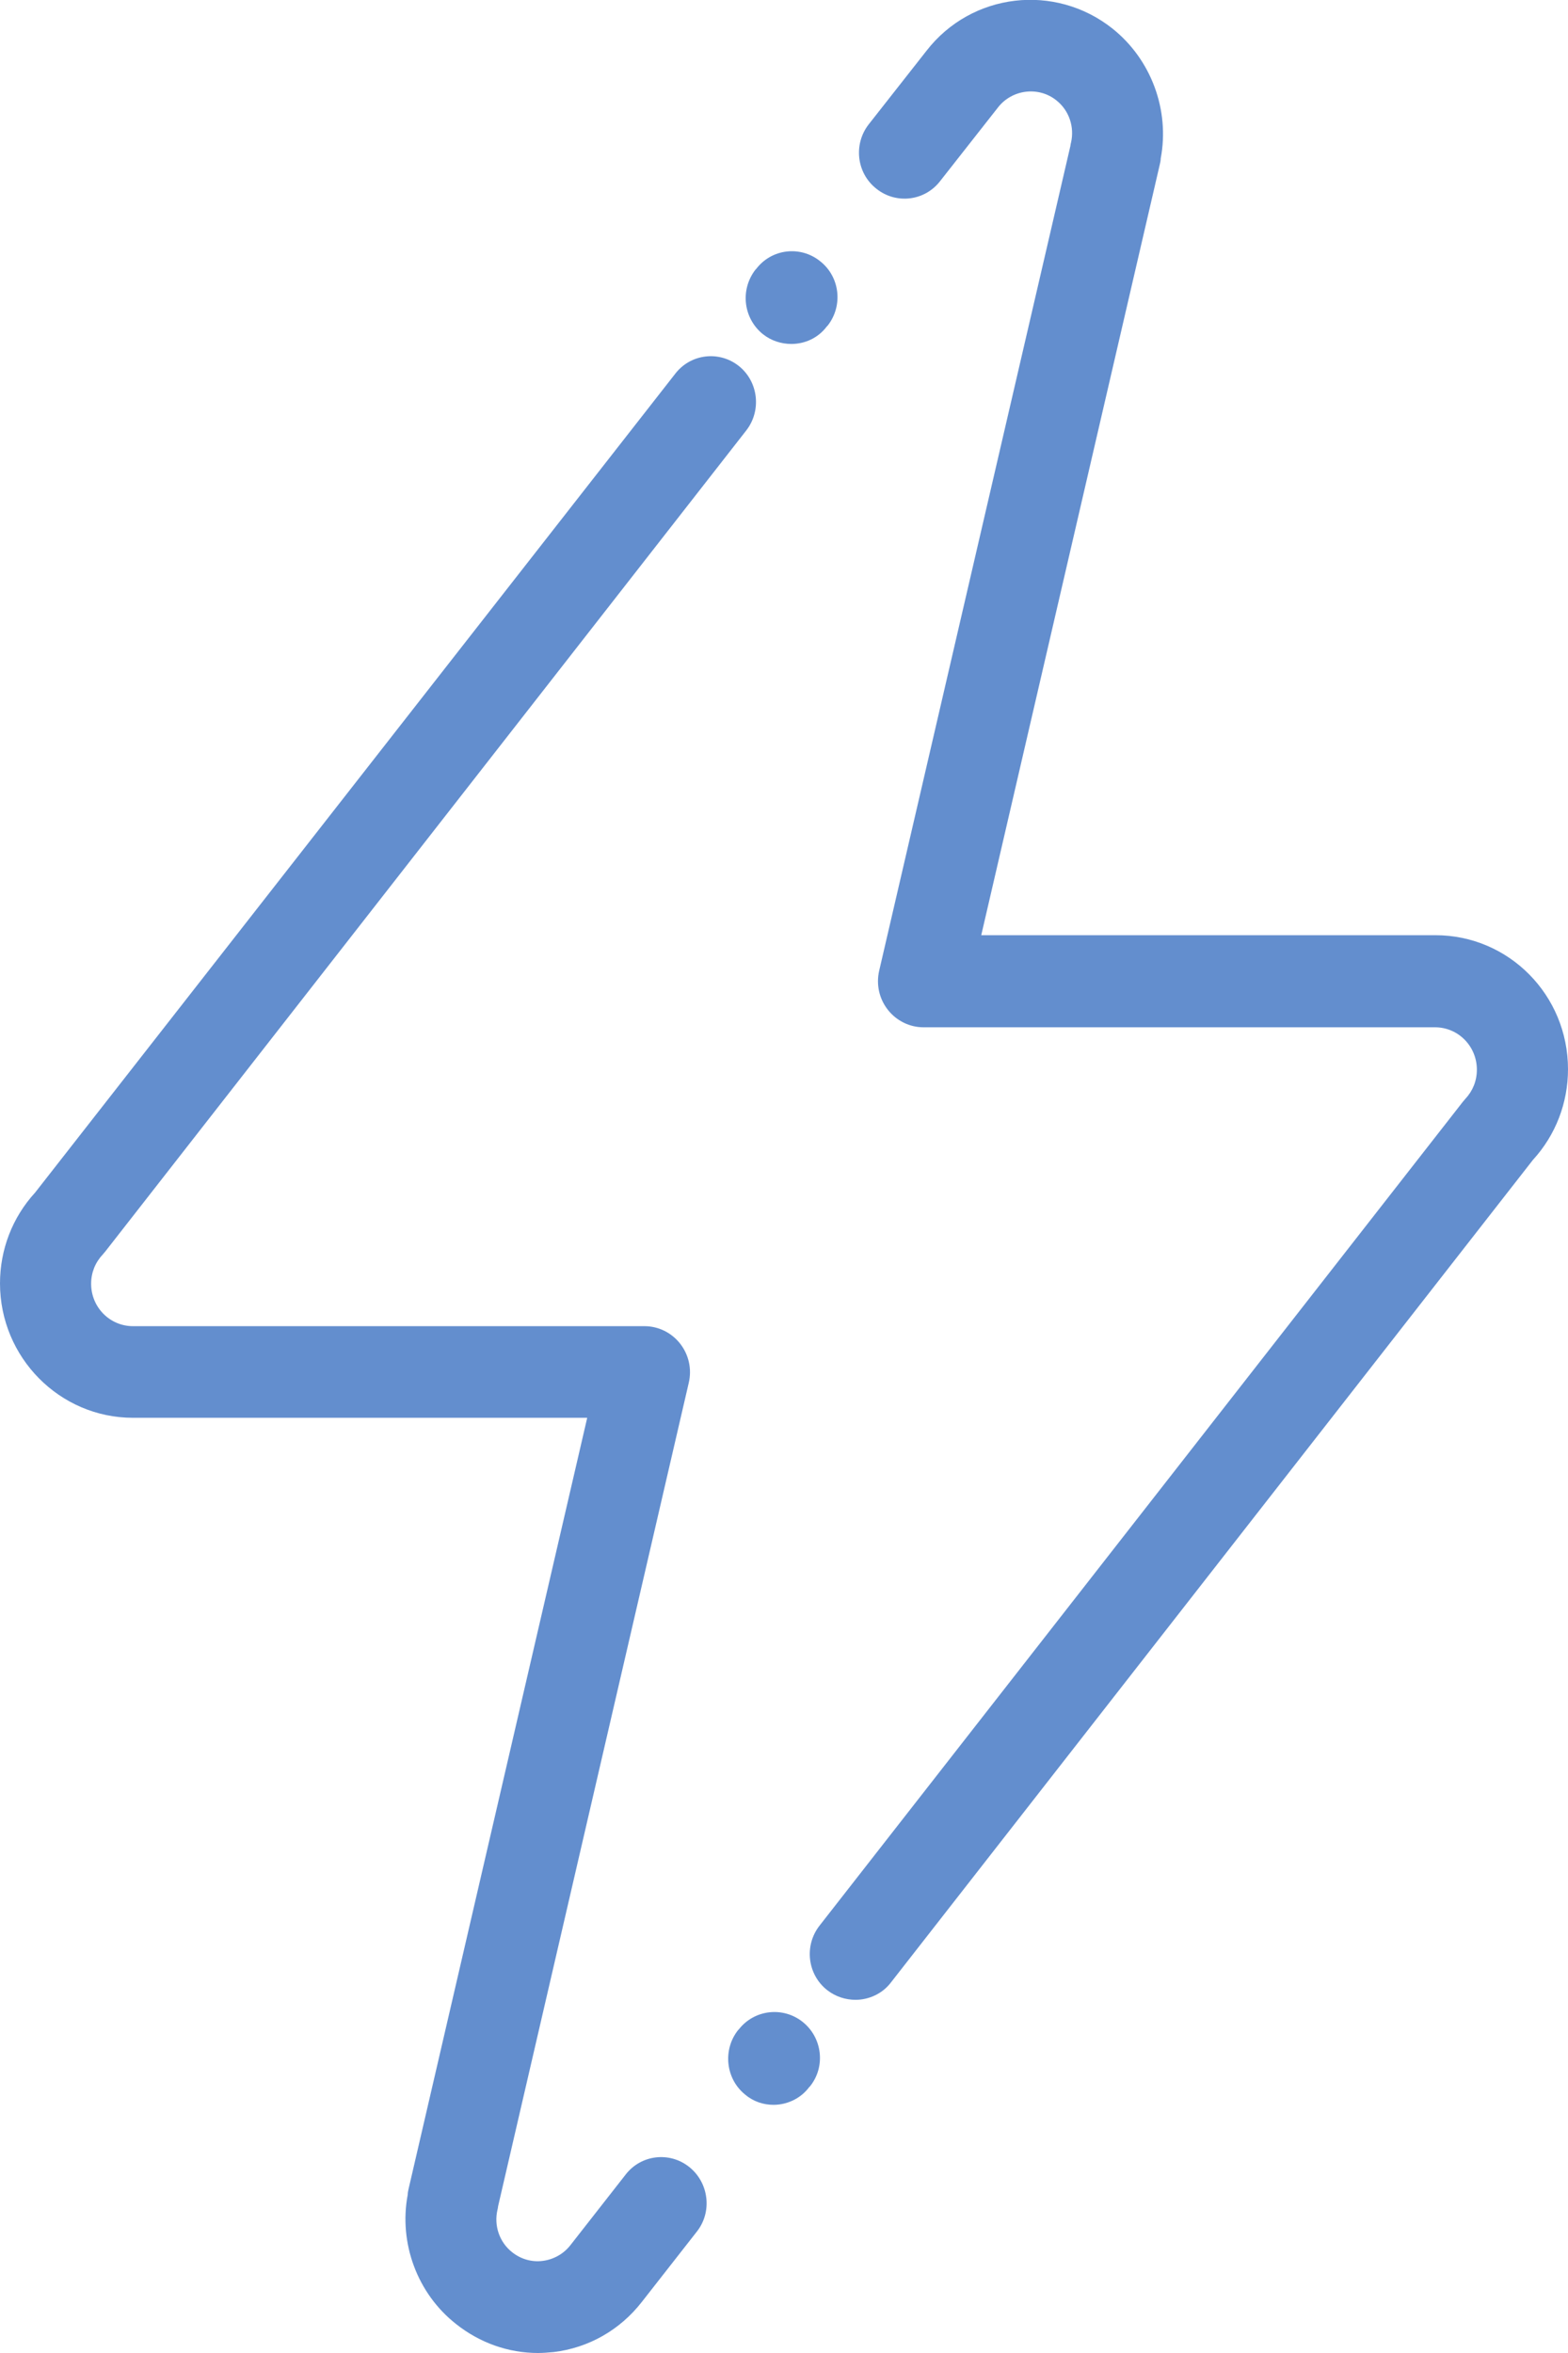 <svg width="34" height="51" viewBox="0 0 34 51" fill="none" xmlns="http://www.w3.org/2000/svg">
<g opacity="0.8" clip-path="url(#clip0)">
<path d="M16.546 7.246C16.723 7.385 16.941 7.455 17.158 7.455C17.454 7.455 17.741 7.326 17.928 7.076L17.948 7.056C18.284 6.627 18.215 5.998 17.78 5.659C17.356 5.32 16.733 5.389 16.397 5.829L16.378 5.848C16.042 6.288 16.121 6.906 16.546 7.246Z" fill="#3C72C2"/>
<path d="M14.945 46.968C14.521 46.629 13.898 46.698 13.562 47.138L12.367 48.665C12.219 48.854 12.002 48.974 11.765 49.004C11.528 49.034 11.29 48.964 11.103 48.814C10.826 48.595 10.708 48.235 10.787 47.896C10.797 47.866 10.797 47.826 10.806 47.796L14.935 29.971C15.005 29.672 14.935 29.362 14.748 29.123C14.56 28.883 14.274 28.744 13.977 28.744H2.884C2.381 28.744 1.976 28.334 1.976 27.825C1.976 27.586 2.064 27.366 2.223 27.197C2.242 27.177 2.262 27.147 2.282 27.127L16.18 9.332C16.516 8.903 16.447 8.274 16.022 7.934C15.597 7.595 14.975 7.665 14.639 8.104L0.761 25.849C0.267 26.388 0 27.087 0 27.816C0 29.422 1.294 30.73 2.884 30.73H12.733L8.861 47.437C8.851 47.477 8.841 47.527 8.841 47.567C8.643 48.615 9.048 49.712 9.888 50.371C10.402 50.78 11.024 51 11.666 51C11.774 51 11.893 50.99 12.002 50.98C12.762 50.89 13.444 50.501 13.918 49.892L15.113 48.365C15.449 47.936 15.37 47.307 14.945 46.968Z" fill="#3C72C2"/>
<path d="M31.125 20.27H21.277L25.149 3.563C25.159 3.523 25.169 3.473 25.169 3.433C25.367 2.385 24.962 1.288 24.122 0.619C22.877 -0.369 21.07 -0.16 20.092 1.098L18.837 2.695C18.502 3.124 18.571 3.753 19.005 4.092C19.43 4.431 20.052 4.361 20.388 3.922L21.643 2.325C21.949 1.936 22.522 1.866 22.907 2.176C23.184 2.395 23.302 2.755 23.223 3.094C23.213 3.124 23.213 3.164 23.203 3.194L19.064 21.039C18.995 21.338 19.064 21.648 19.252 21.887C19.44 22.127 19.726 22.266 20.023 22.266H31.116C31.619 22.266 32.024 22.676 32.024 23.185C32.024 23.424 31.936 23.644 31.777 23.813C31.758 23.833 31.738 23.863 31.718 23.883L17.77 41.738C17.435 42.167 17.504 42.796 17.938 43.136C18.116 43.275 18.334 43.345 18.551 43.345C18.837 43.345 19.134 43.215 19.321 42.966L33.239 25.141C33.733 24.602 34 23.903 34 23.175C34 21.568 32.716 20.27 31.125 20.27Z" fill="#3C72C2"/>
<path d="M17.405 43.824C16.98 43.485 16.358 43.555 16.022 43.984L16.002 44.004C15.666 44.433 15.736 45.062 16.16 45.401C16.338 45.551 16.555 45.621 16.773 45.621C17.059 45.621 17.356 45.491 17.543 45.241L17.563 45.221C17.909 44.792 17.83 44.163 17.405 43.824Z" fill="#3C72C2"/>
</g>
<defs>
<clipPath id="clip0">
<rect width="34" height="51" fill="white"/>
</clipPath>
</defs>
</svg>
